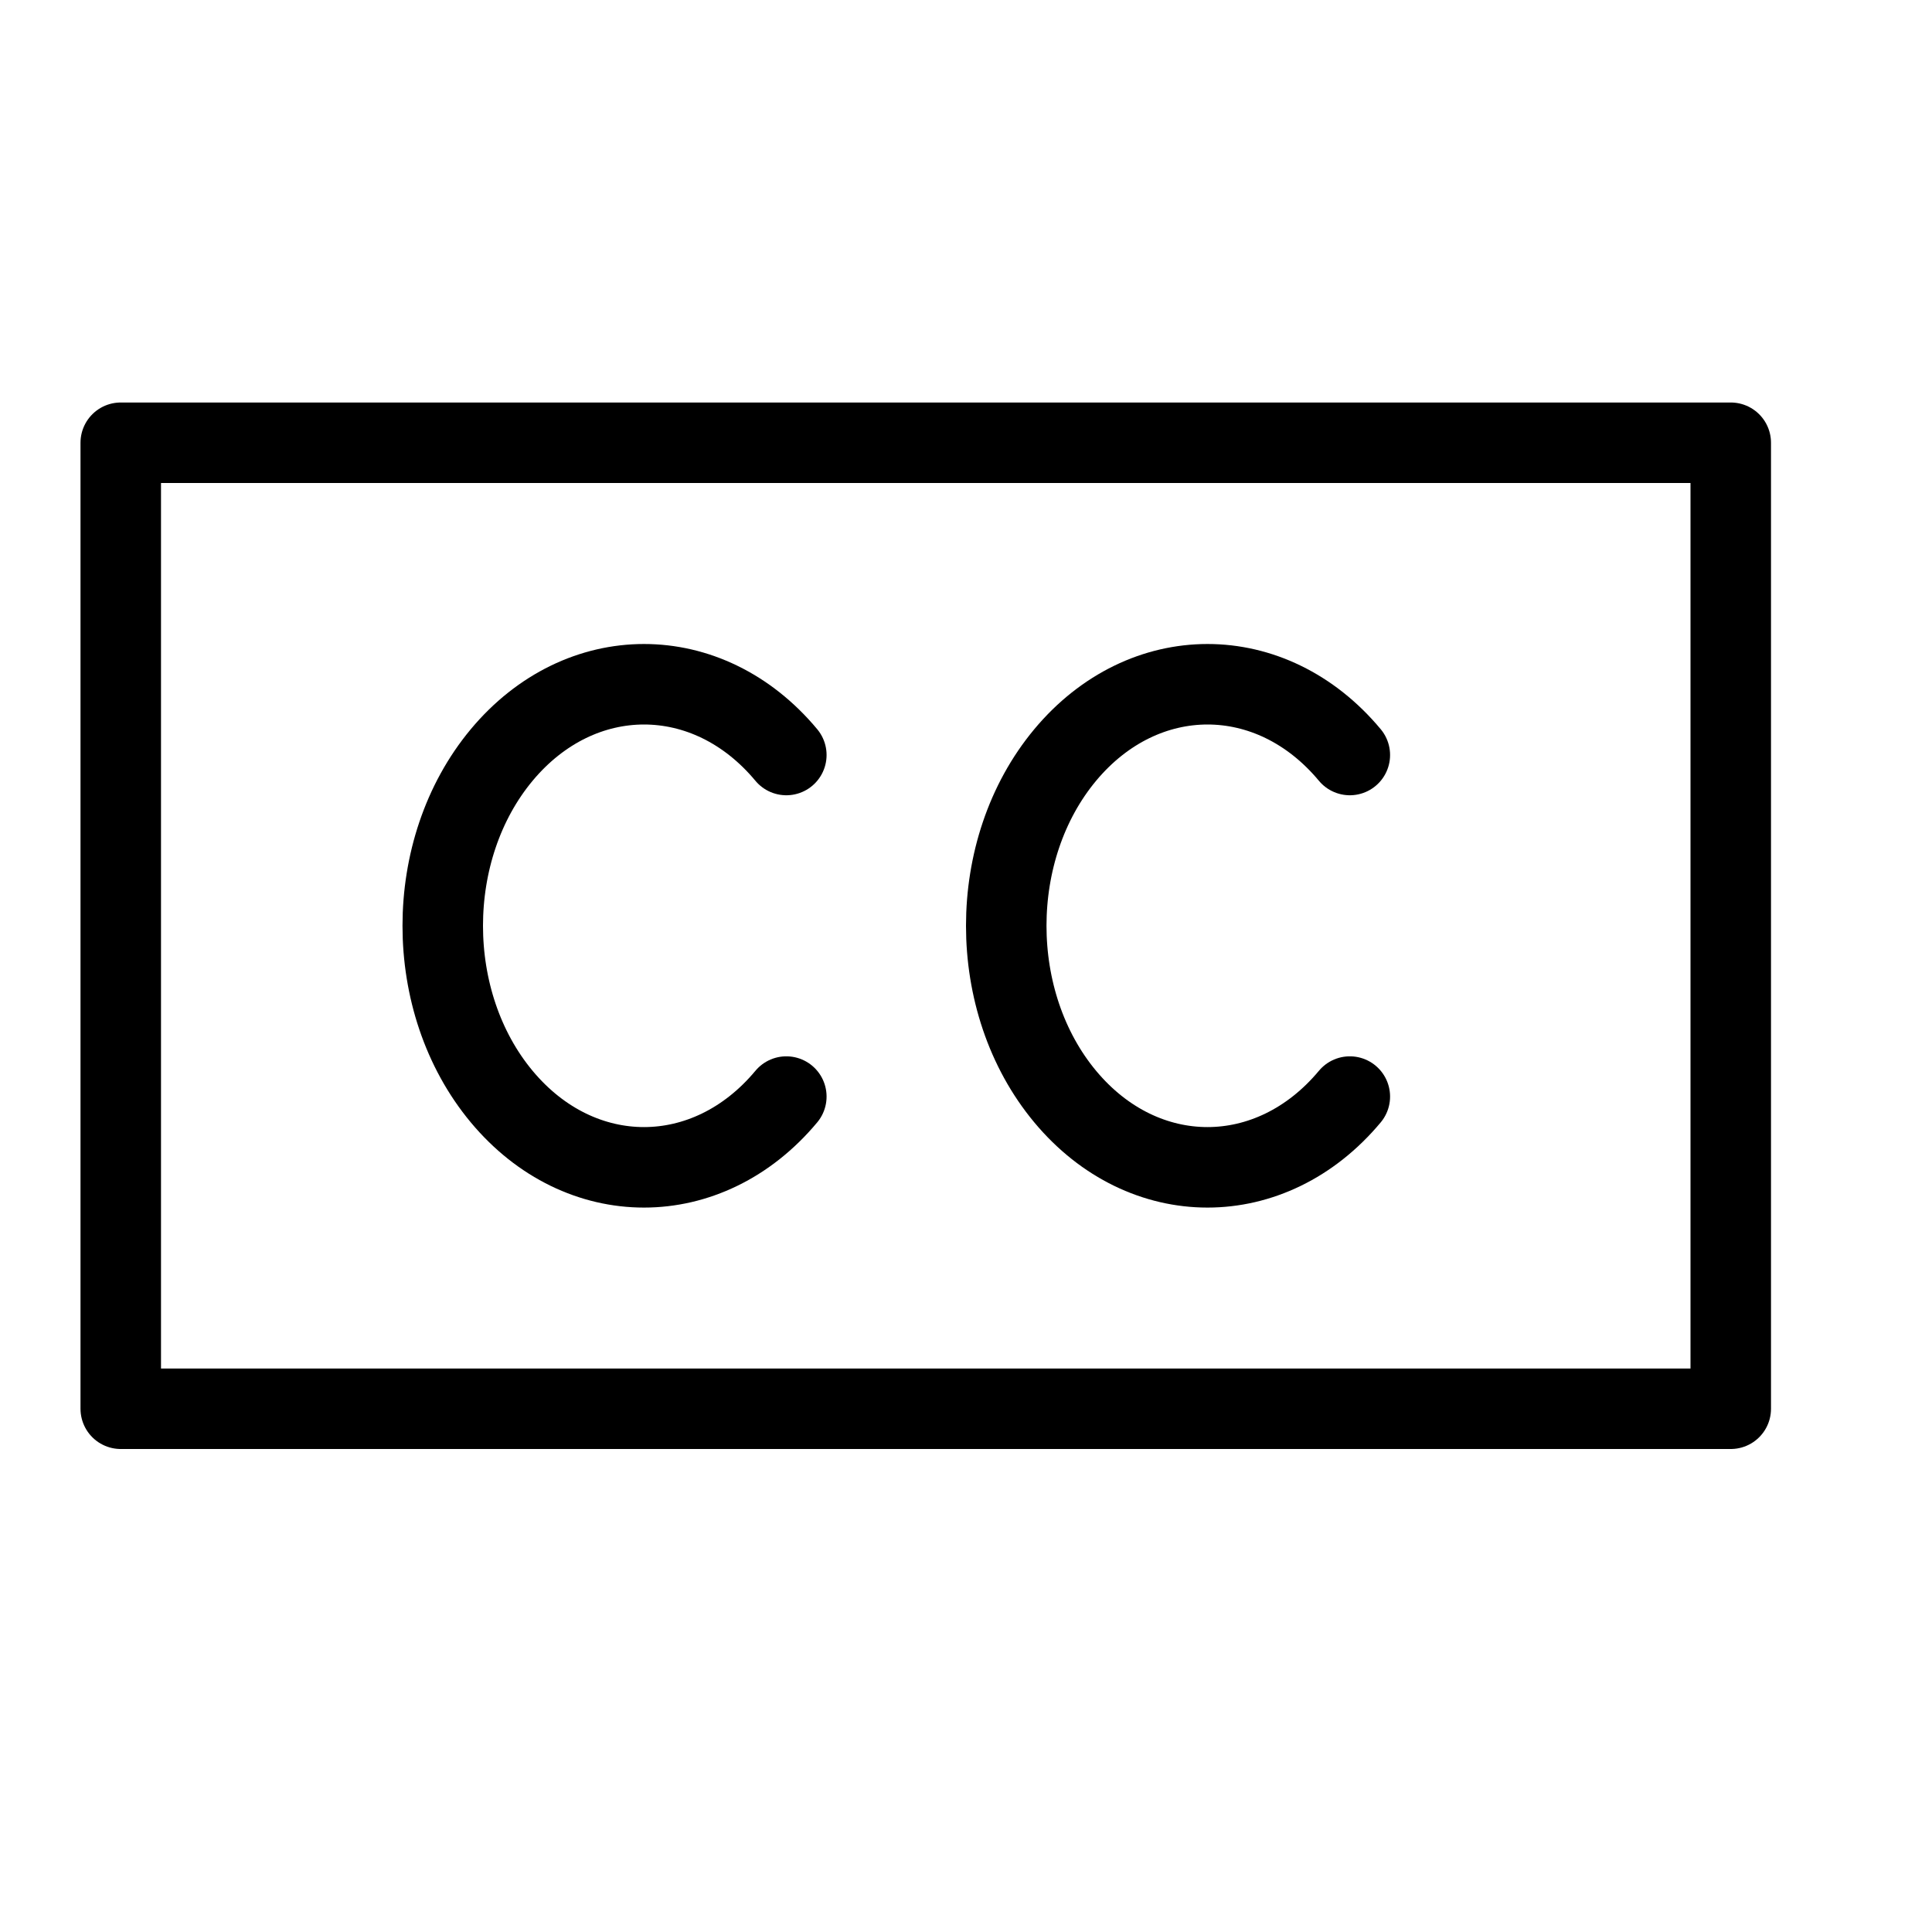 <svg height="24" viewBox="0 0 24 24" width="24" xmlns="http://www.w3.org/2000/svg"><path d="m1.5 5.5h20v12h-20zm8.268 3.879c-.976-1.172-2.559-1.172-3.536 0-.976 1.172-.976 3.071 0 4.243.976 1.172 2.559 1.172 3.536 0m7-4.243c-.976-1.172-2.559-1.172-3.536 0-.976 1.172-.976 3.071 0 4.243.976 1.172 2.559 1.172 3.536 0" fill="none" stroke="#000" stroke-linecap="round" stroke-linejoin="round"/></svg>